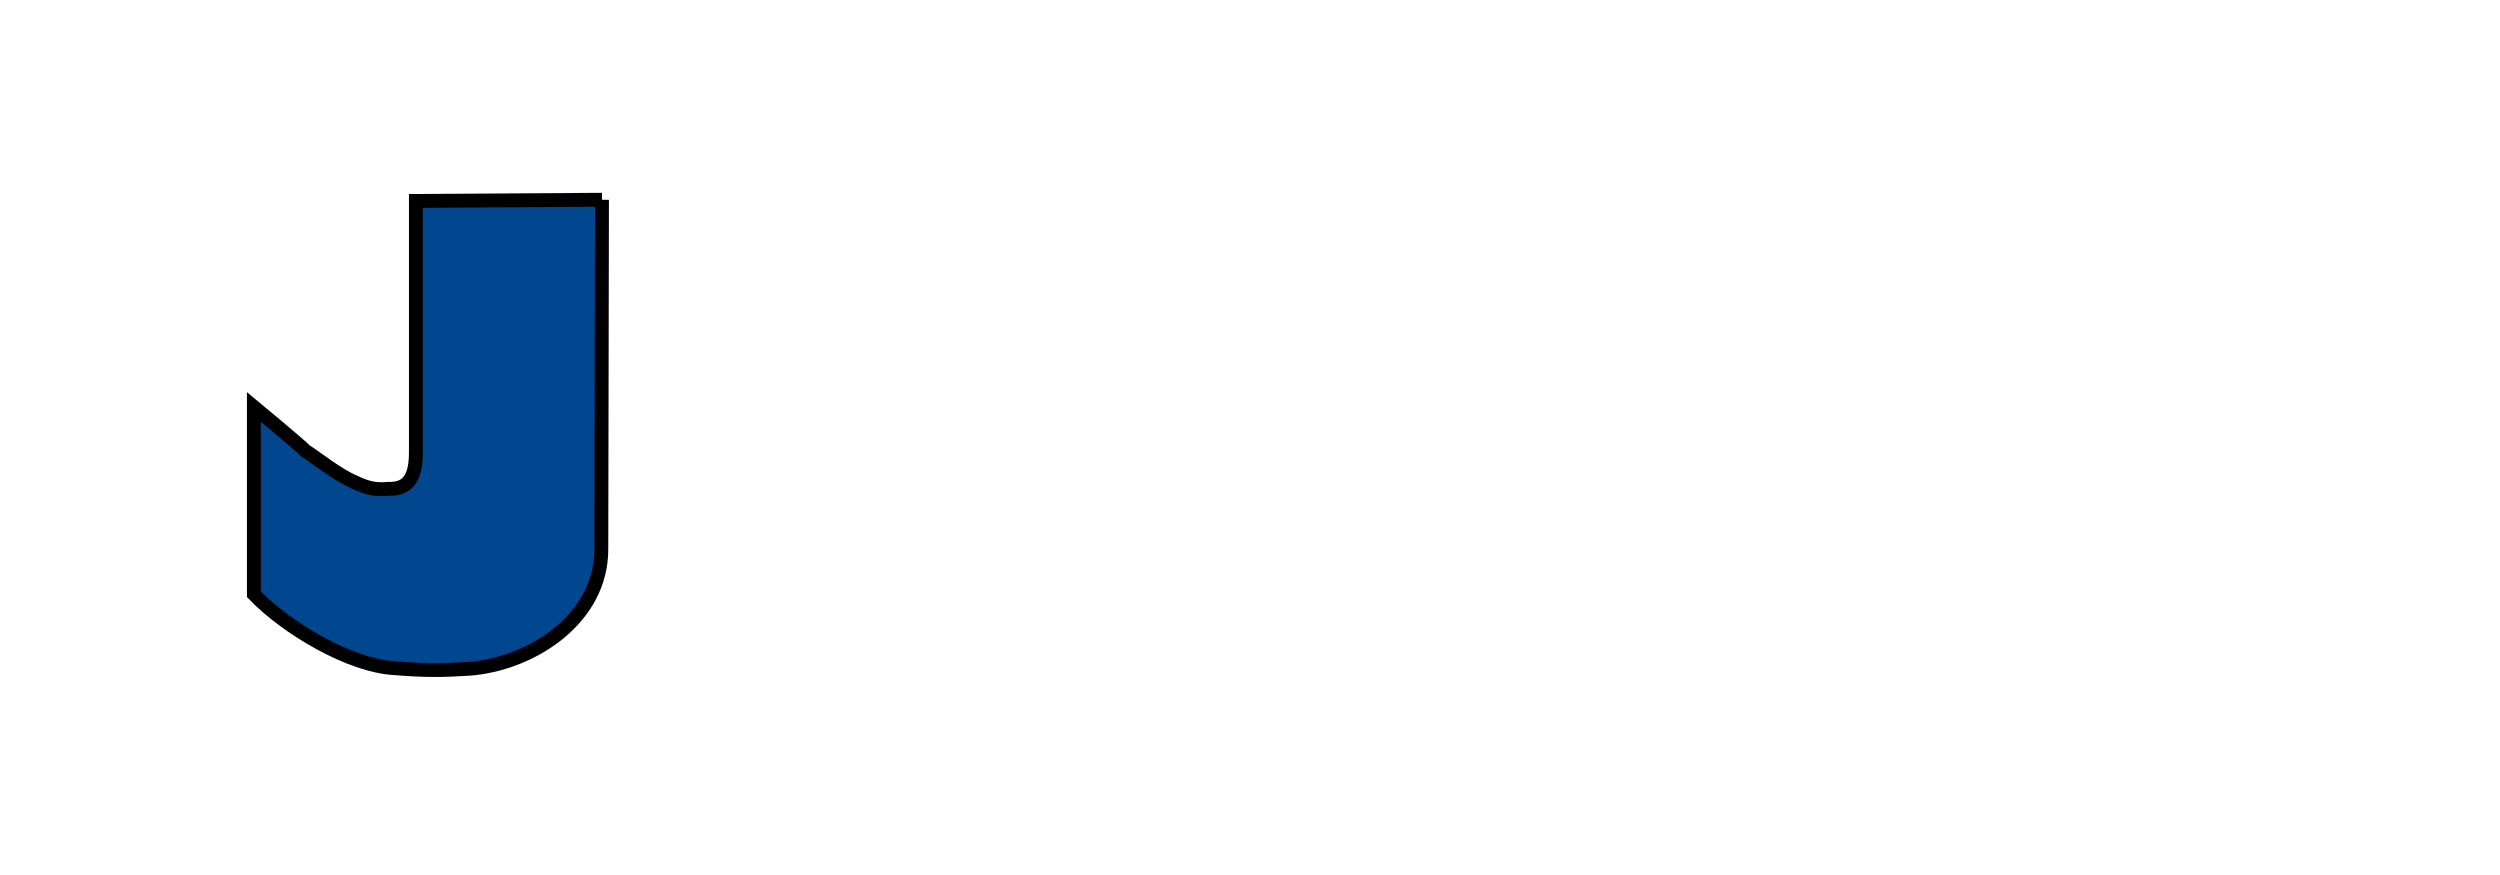 <?xml version="1.0" encoding="iso-8859-1"?><!-- Created with Inkscape (http://www.inkscape.org/) --><svg height="63" version="1.0" width="180" xmlns="http://www.w3.org/2000/svg" xmlns:svg="http://www.w3.org/2000/svg">
	
  
	
	
  
	
	
  
	<path animation_id="2" d="M 43.343,14.383 L 43.295,39.486 C 43.343,44.535 38.295,47.792 33.822,48.148 C 31.722,48.28 30.565,48.28 28.373,48.104 C 25.209,47.928 20.648,45.248 18.28,42.787 C 18.28,38.456 18.28,33.9 18.28,29.3 C 18.28,29.3 21.678,32.113 21.991,32.464 C 22.655,32.87 24.315,34.212 25.516,34.706 C 26.415,35.15 27.079,35.287 27.977,35.194 C 29.447,35.243 29.945,34.305 29.945,32.557 L 29.945,14.466 L 43.343,14.383" stroke="black" style="fill:#00478f;fill-opacity:1;fill-rule:evenodd;"/>
	
  
	
	
  
	
	
  
	
	

</svg>